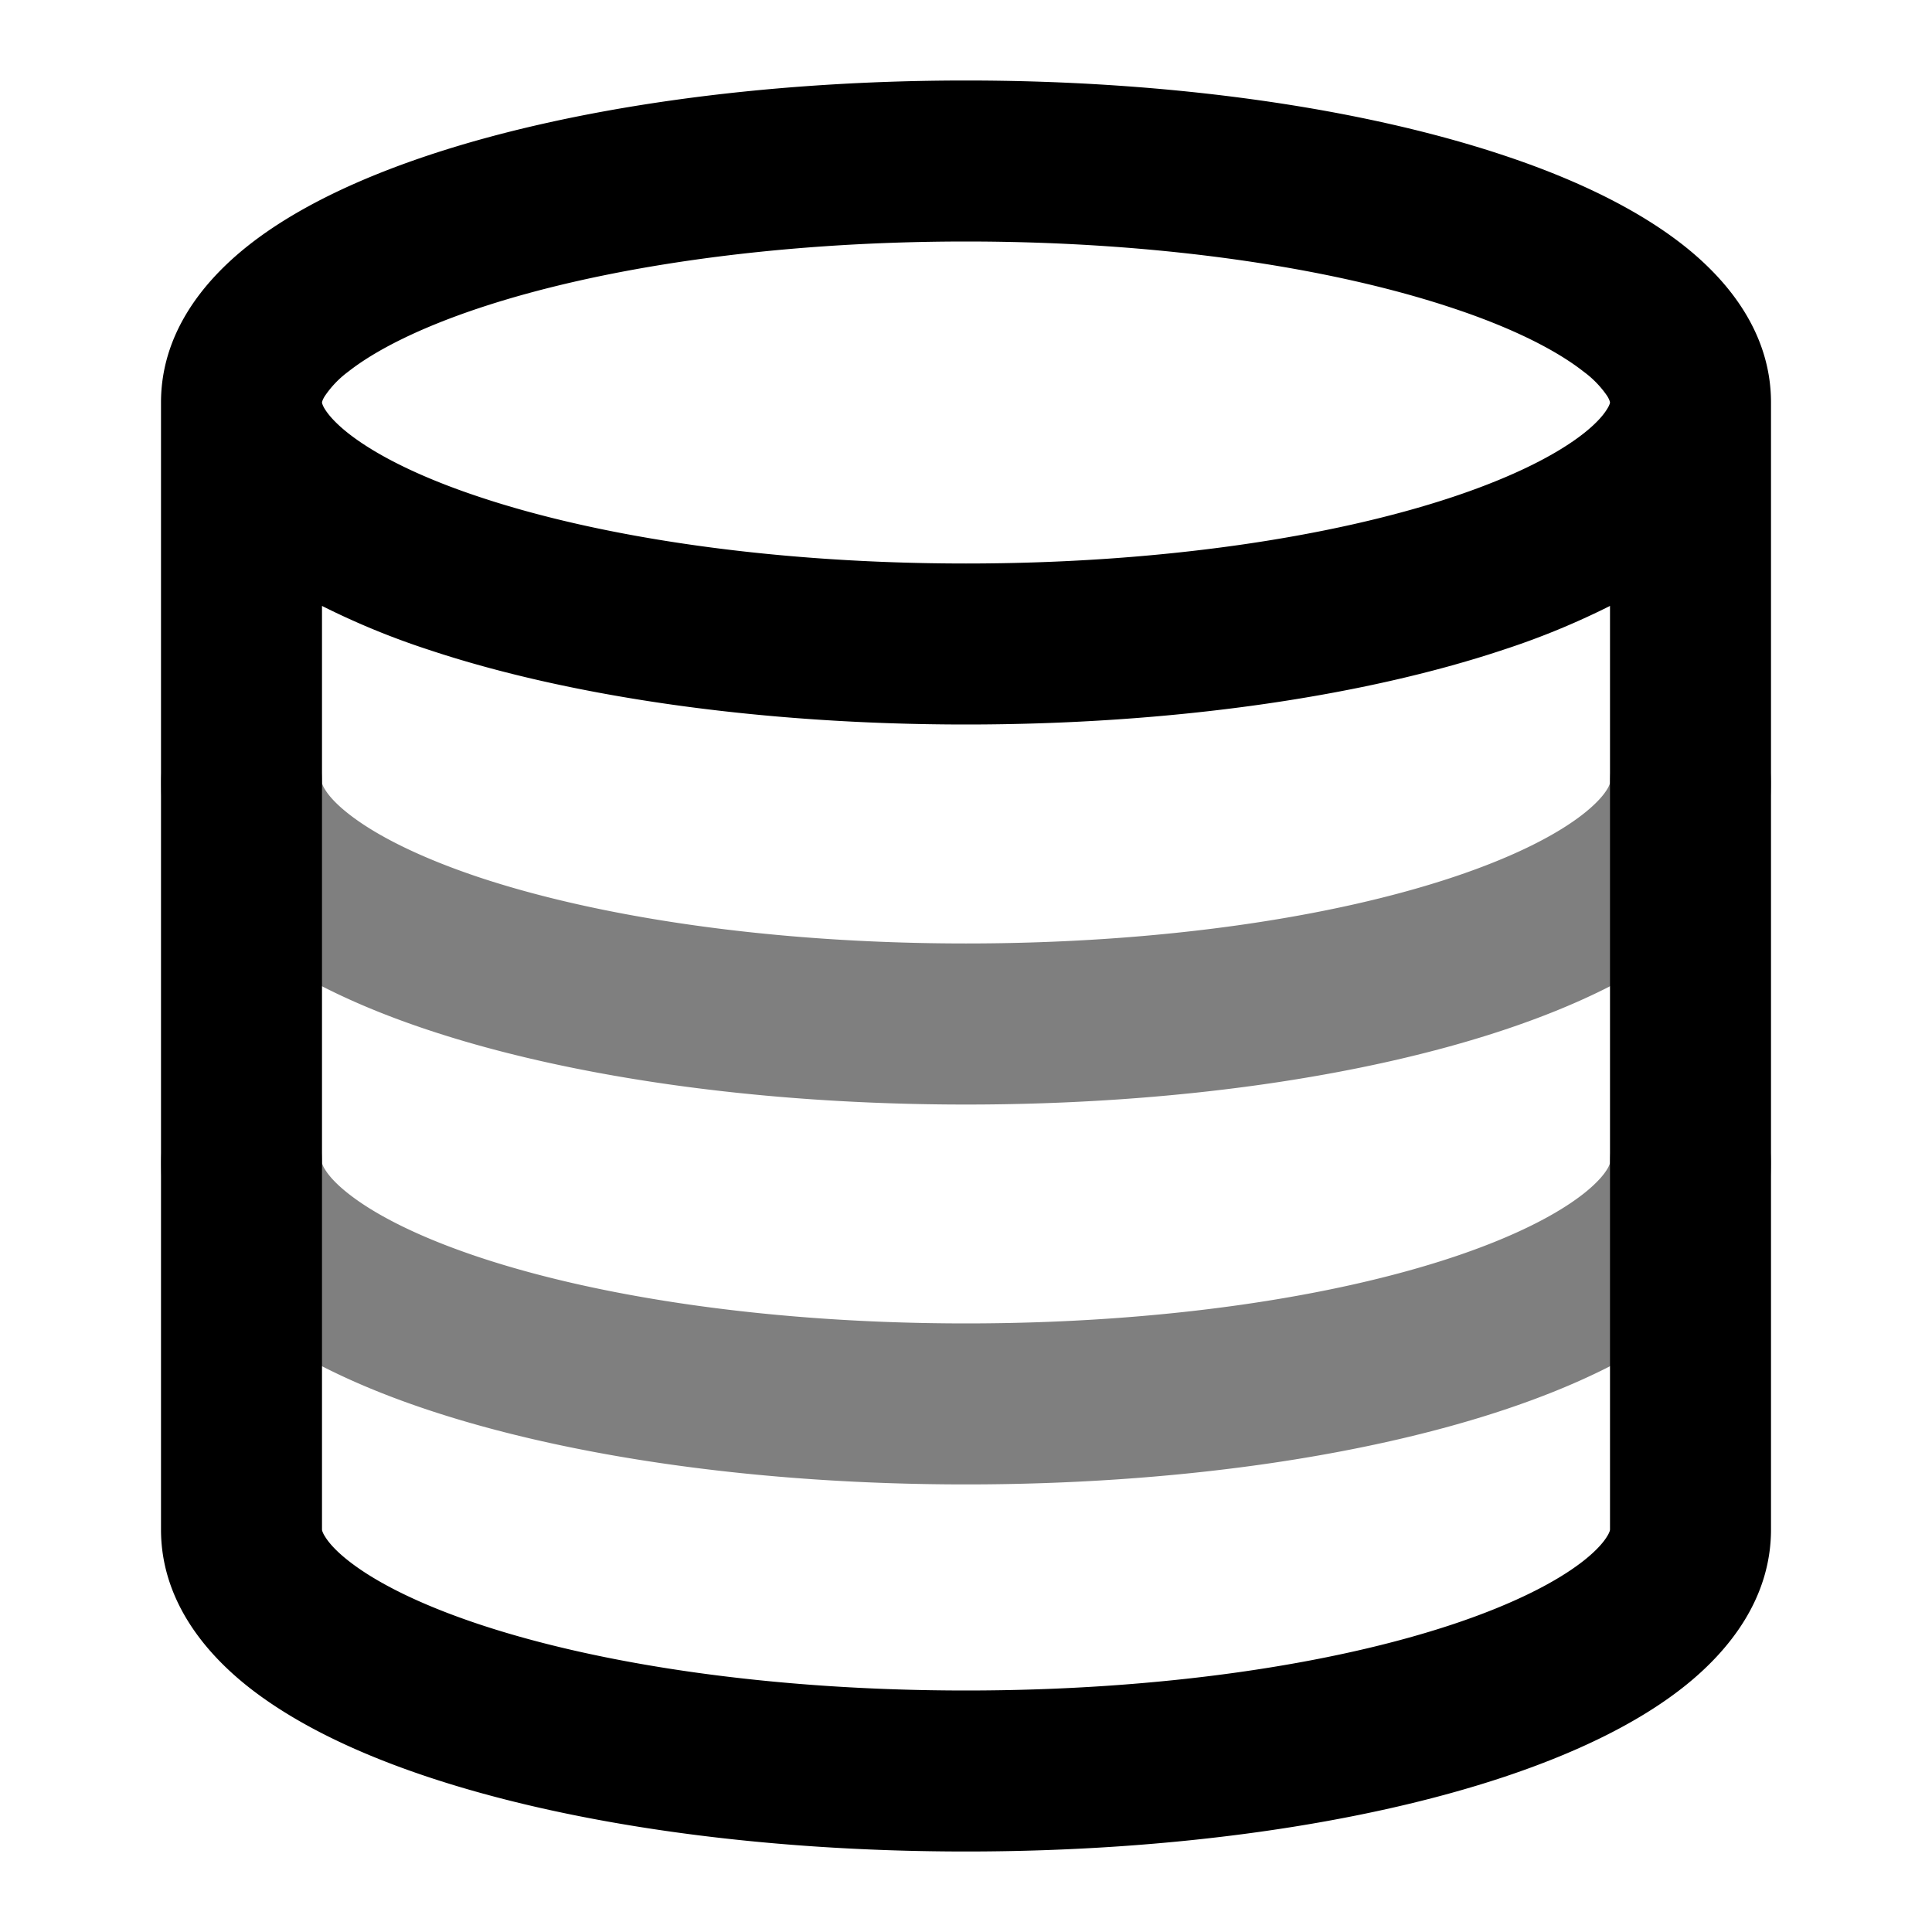 <svg xmlns="http://www.w3.org/2000/svg" width="24" height="24" viewBox="0 0 24 24">
  <path fill-rule="evenodd" d="M3 8.72a1 1 0 0 1 1 1c0 .002 0 .007.003.018a.3.3 0 0 0 .033.067c.042.07.127.173.288.3.328.26.864.537 1.618.79 1.497.499 3.635.825 6.058.825s4.561-.326 6.058-.826c.754-.252 1.29-.529 1.618-.789.16-.127.246-.23.288-.3a.3.3 0 0 0 .033-.067A.061.061 0 0 0 20 9.72a1 1 0 1 1 2 0c0 .85-.513 1.502-1.082 1.953-.579.459-1.355.827-2.226 1.118-1.753.585-4.115.93-6.692.93s-4.939-.345-6.692-.93c-.87-.29-1.647-.66-2.226-1.118C2.513 11.223 2 10.57 2 9.72a1 1 0 0 1 1-1Zm0 4.72a1 1 0 0 1 1 1c0 .002 0 .007.003.018a.298.298 0 0 0 .033.067c.042.07.127.173.288.3.328.26.864.537 1.618.789 1.497.5 3.635.826 6.058.826s4.561-.326 6.058-.826c.754-.252 1.29-.53 1.618-.789.16-.127.246-.23.288-.3a.298.298 0 0 0 .033-.067.061.061 0 0 0 .003-.018 1 1 0 1 1 2 0c0 .85-.513 1.502-1.082 1.953-.579.459-1.355.827-2.226 1.118-1.753.585-4.115.929-6.692.929s-4.939-.344-6.692-.929c-.87-.29-1.647-.66-2.226-1.118C2.513 15.942 2 15.289 2 14.44a1 1 0 0 1 1-1Z" clip-rule="evenodd" opacity=".5"/>
  <path fill-rule="evenodd" d="M4 5c0 .002 0 .006.003.015a.296.296 0 0 0 .032.066c.043.07.13.174.291.301.33.26.87.539 1.626.79C7.454 6.674 9.592 7 12 7s4.546-.327 6.048-.827c.756-.252 1.296-.53 1.626-.79.162-.128.248-.232.29-.302a.293.293 0 0 0 .033-.066A.052.052 0 0 0 20 5l-.003-.015a.293.293 0 0 0-.032-.066 1.235 1.235 0 0 0-.291-.301c-.33-.26-.87-.539-1.626-.79C16.546 3.326 14.408 3 12 3s-4.546.327-6.048.827c-.756.252-1.296.53-1.626.79a1.236 1.236 0 0 0-.29.302.296.296 0 0 0-.033.066L4 5Zm16 2.527a9.536 9.536 0 0 1-1.32.543C16.925 8.655 14.563 9 12 9c-2.563 0-4.925-.345-6.68-.93A9.536 9.536 0 0 1 4 7.527V19c0 .002 0 .007.003.018a.298.298 0 0 0 .033.067c.042.07.127.173.288.3.328.26.864.537 1.618.789 1.497.5 3.635.826 6.058.826s4.561-.326 6.058-.826c.754-.252 1.29-.53 1.618-.789.16-.127.246-.23.288-.3a.298.298 0 0 0 .033-.067A.061.061 0 0 0 20 19V7.527ZM22 5v14c0 .85-.513 1.502-1.082 1.953-.579.459-1.355.827-2.226 1.118-1.753.585-4.115.929-6.692.929s-4.939-.344-6.692-.929c-.87-.29-1.647-.66-2.226-1.118C2.513 20.502 2 19.849 2 19V5c0-.852.519-1.504 1.088-1.953.581-.458 1.36-.826 2.232-1.117C7.075 1.345 9.437 1 12 1c2.563 0 4.925.345 6.68.93.873.29 1.651.66 2.232 1.117C21.482 3.496 22 4.148 22 5Z" clip-rule="evenodd"/>
</svg>
